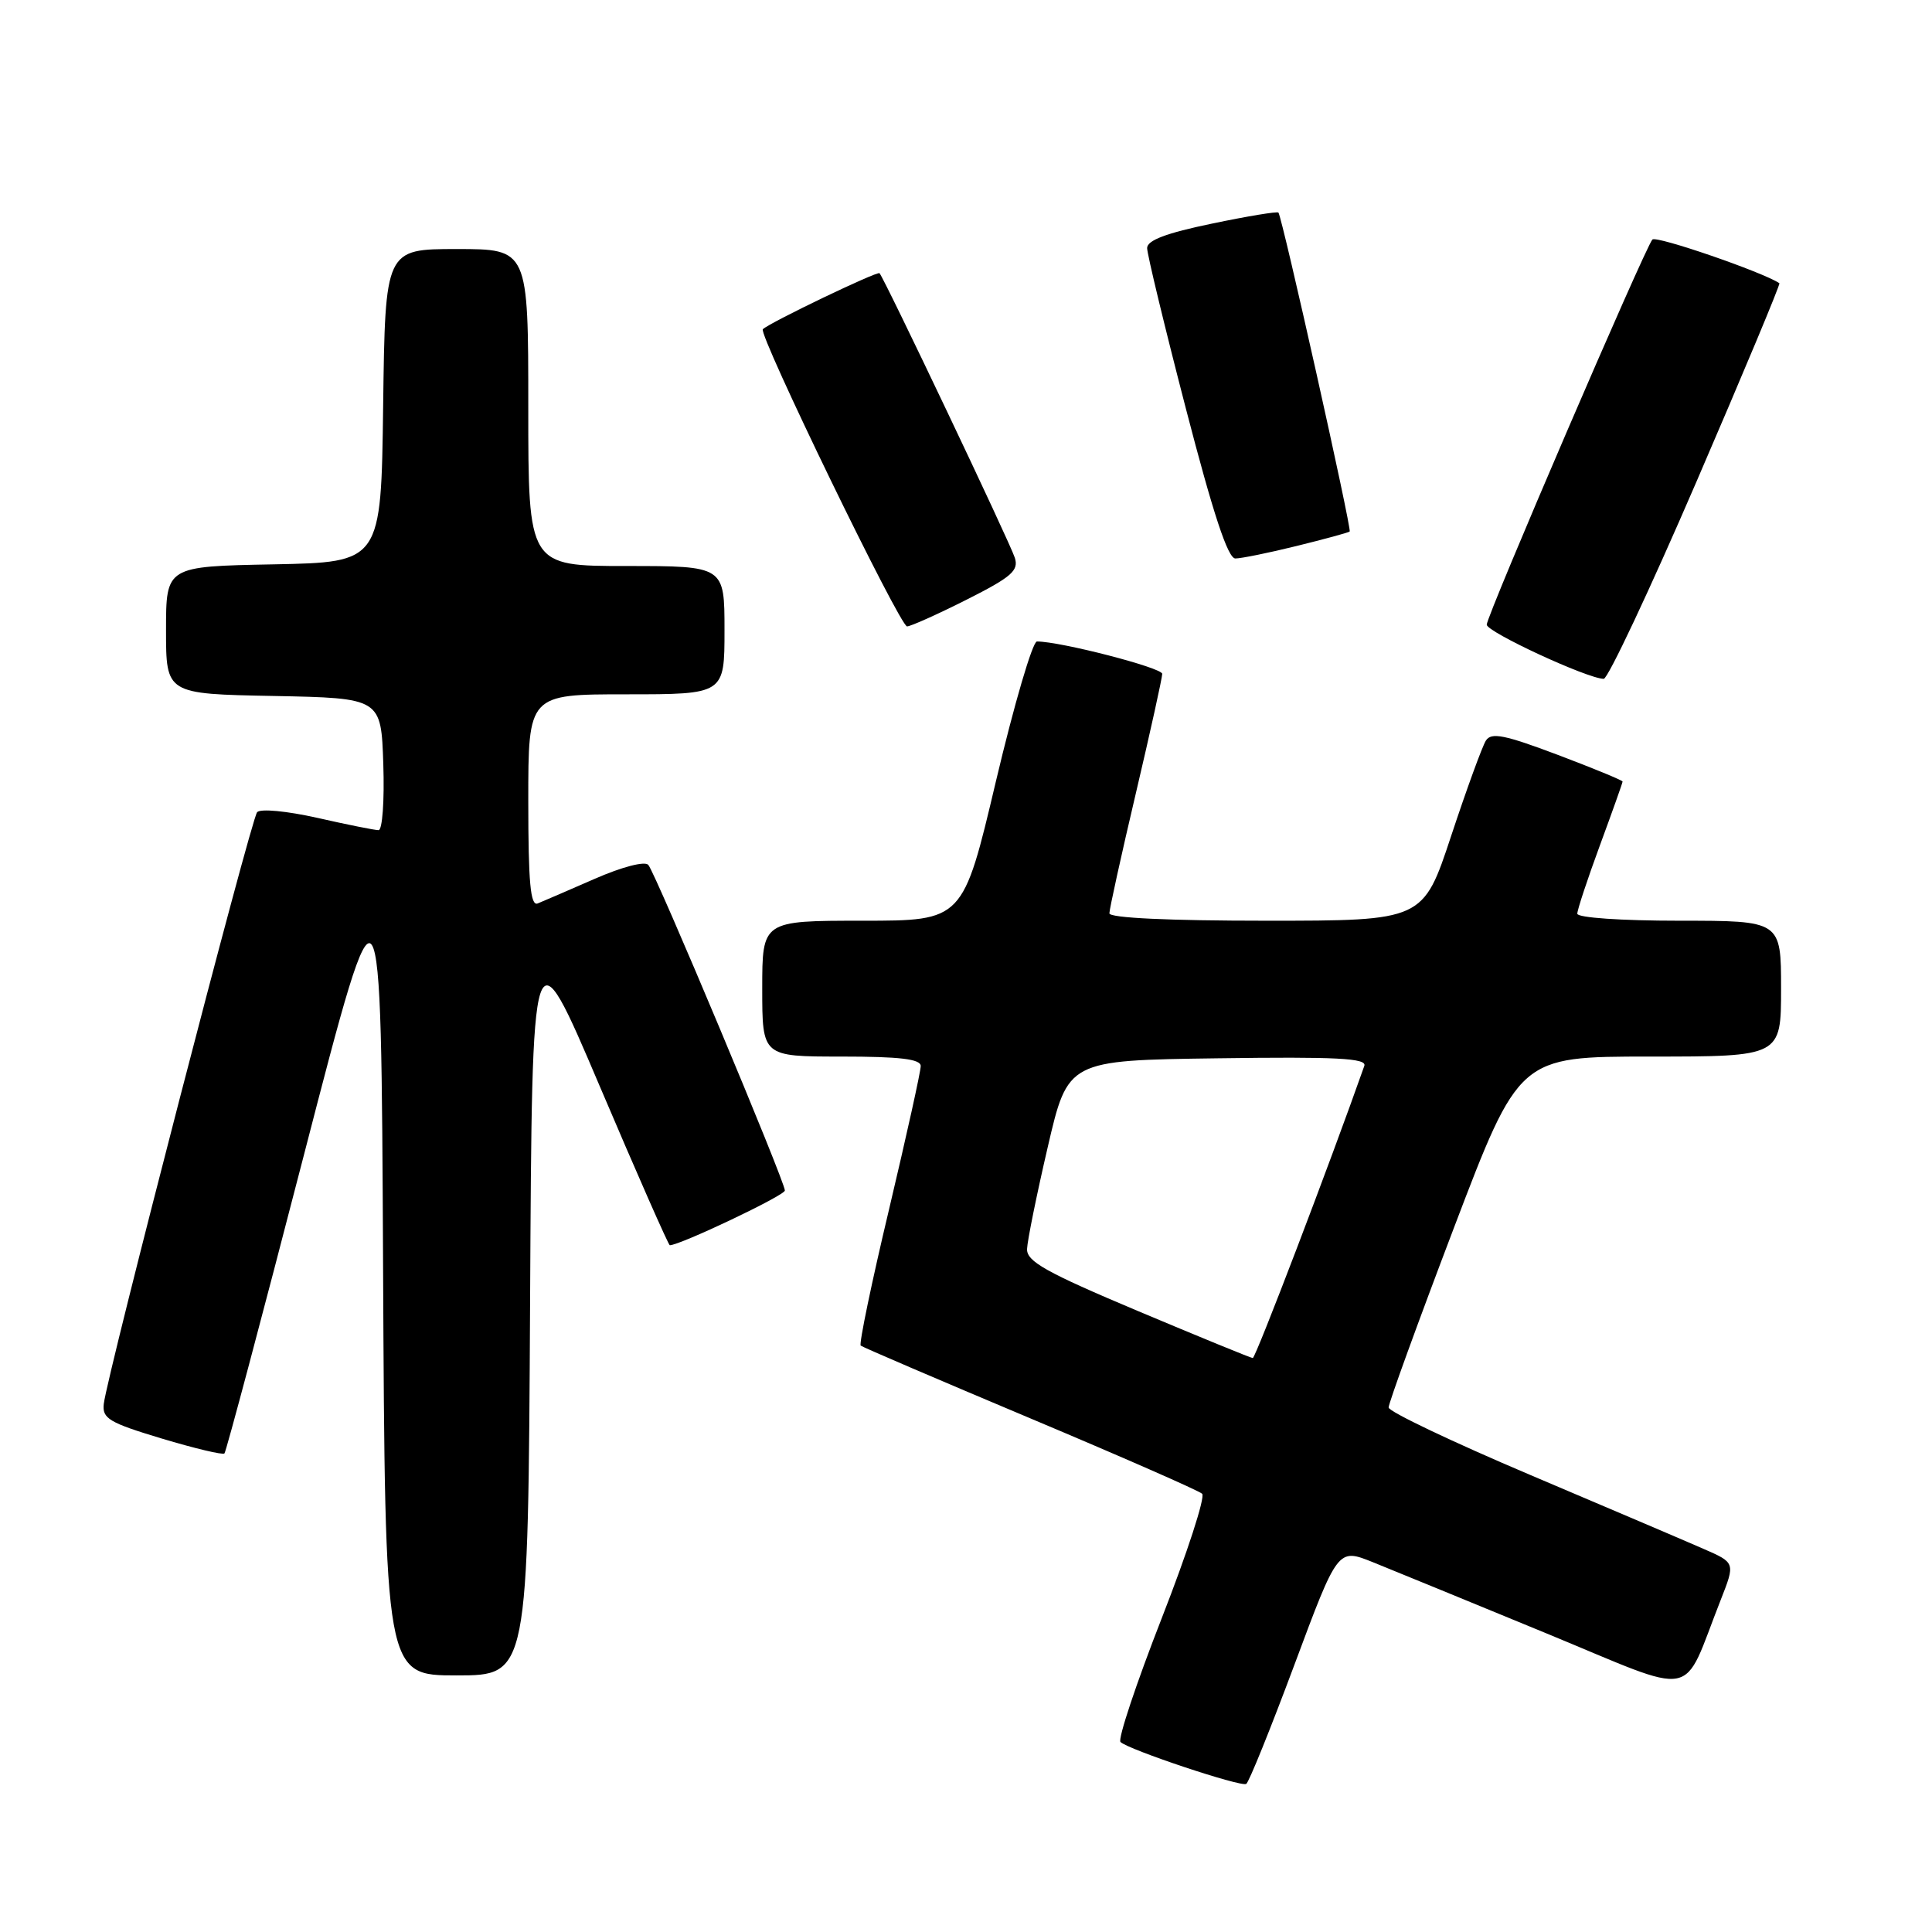 <?xml version="1.0" encoding="UTF-8" standalone="no"?>
<!DOCTYPE svg PUBLIC "-//W3C//DTD SVG 1.1//EN" "http://www.w3.org/Graphics/SVG/1.1/DTD/svg11.dtd" >
<svg xmlns="http://www.w3.org/2000/svg" xmlns:xlink="http://www.w3.org/1999/xlink" version="1.1" viewBox="0 0 256 256">
 <g >
 <path fill="currentColor"
d=" M 171.52 220.58 C 177.27 205.14 177.27 205.14 181.89 206.99 C 184.42 208.01 194.74 212.24 204.81 216.39 C 225.41 224.88 222.72 225.39 228.01 211.98 C 229.94 207.07 229.94 207.07 225.72 205.23 C 223.40 204.21 213.07 199.81 202.77 195.44 C 192.47 191.07 184.02 187.05 184.00 186.50 C 183.99 185.95 187.87 175.26 192.63 162.75 C 201.29 140.00 201.29 140.00 218.65 140.00 C 236.00 140.00 236.00 140.00 236.00 131.00 C 236.00 122.00 236.00 122.00 222.50 122.00 C 214.83 122.00 209.00 121.60 209.00 121.07 C 209.00 120.56 210.35 116.48 212.00 112.00 C 213.65 107.52 215.00 103.73 215.00 103.56 C 215.00 103.40 211.12 101.80 206.38 100.01 C 199.35 97.36 197.60 97.01 196.89 98.13 C 196.41 98.88 194.34 104.56 192.29 110.75 C 188.57 122.00 188.57 122.00 167.78 122.00 C 154.86 122.00 147.00 121.63 147.00 121.02 C 147.00 120.48 148.57 113.33 150.50 105.14 C 152.43 96.94 154.00 89.81 154.00 89.29 C 154.00 88.48 140.53 85.00 137.40 85.00 C 136.82 85.00 134.38 93.33 131.97 103.50 C 127.60 122.00 127.60 122.00 114.30 122.00 C 101.00 122.00 101.00 122.00 101.00 131.00 C 101.00 140.00 101.00 140.00 111.50 140.00 C 119.23 140.00 122.00 140.33 122.00 141.25 C 122.01 141.94 120.12 150.47 117.81 160.22 C 115.49 169.96 113.80 178.10 114.05 178.30 C 114.30 178.51 124.40 182.84 136.50 187.93 C 148.60 193.02 158.86 197.52 159.29 197.93 C 159.73 198.35 157.32 205.76 153.94 214.41 C 150.56 223.06 148.10 230.44 148.47 230.82 C 149.44 231.81 164.38 236.80 165.13 236.38 C 165.48 236.19 168.35 229.08 171.52 220.58 Z  M 70.24 172.43 C 70.50 122.85 70.50 122.85 79.47 143.93 C 84.40 155.52 88.58 165.00 88.75 165.00 C 90.12 165.00 104.00 158.40 104.00 157.75 C 104.00 156.54 86.86 115.67 85.90 114.60 C 85.44 114.08 82.43 114.86 78.80 116.45 C 75.33 117.97 71.94 119.43 71.25 119.71 C 70.29 120.10 70.00 116.99 70.00 106.11 C 70.00 92.00 70.00 92.00 83.00 92.00 C 96.00 92.00 96.00 92.00 96.00 83.50 C 96.00 75.00 96.00 75.00 83.00 75.00 C 70.00 75.00 70.00 75.00 70.00 54.00 C 70.00 33.00 70.00 33.00 60.52 33.00 C 51.04 33.00 51.04 33.00 50.77 53.75 C 50.50 74.50 50.50 74.50 36.25 74.78 C 22.00 75.05 22.00 75.05 22.00 83.50 C 22.00 91.95 22.00 91.95 36.25 92.22 C 50.50 92.50 50.50 92.50 50.79 101.25 C 50.95 106.09 50.67 110.00 50.16 110.00 C 49.66 110.00 46.01 109.27 42.05 108.37 C 37.98 107.46 34.51 107.13 34.07 107.62 C 33.27 108.52 14.21 182.07 13.75 186.03 C 13.53 187.96 14.45 188.51 21.42 190.61 C 25.78 191.92 29.52 192.81 29.74 192.59 C 29.96 192.37 34.72 174.49 40.32 152.85 C 50.50 113.50 50.50 113.50 50.76 167.75 C 51.02 222.00 51.02 222.00 60.50 222.00 C 69.98 222.00 69.98 222.00 70.24 172.43 Z  M 224.78 63.85 C 230.98 49.48 235.93 37.64 235.78 37.53 C 233.60 36.06 219.44 31.18 218.95 31.74 C 217.94 32.89 197.00 81.57 197.00 82.77 C 197.00 83.74 210.31 89.91 212.50 89.95 C 213.05 89.96 218.58 78.22 224.78 63.85 Z  M 128.08 79.46 C 134.03 76.46 135.01 75.61 134.47 73.91 C 133.83 71.88 117.15 36.82 116.54 36.20 C 116.24 35.90 102.09 42.69 101.08 43.62 C 100.42 44.22 119.24 83.00 120.19 83.00 C 120.66 83.00 124.21 81.41 128.08 79.46 Z  M 171.79 72.35 C 175.48 71.44 178.65 70.58 178.84 70.43 C 179.15 70.18 169.94 28.94 169.40 28.17 C 169.28 27.99 165.31 28.64 160.59 29.63 C 154.55 30.88 152.00 31.84 152.00 32.87 C 152.00 33.67 154.31 43.25 157.14 54.16 C 160.75 68.08 162.70 74.00 163.69 74.00 C 164.46 74.00 168.11 73.26 171.79 72.35 Z  M 150.76 173.71 C 138.61 168.59 136.03 167.15 136.09 165.50 C 136.13 164.40 137.36 158.32 138.83 152.00 C 141.50 140.50 141.50 140.50 161.37 140.23 C 177.10 140.01 181.14 140.22 180.78 141.23 C 176.24 154.13 166.37 179.97 166.00 179.95 C 165.72 179.93 158.87 177.12 150.76 173.71 Z "/>
</g>
</svg>